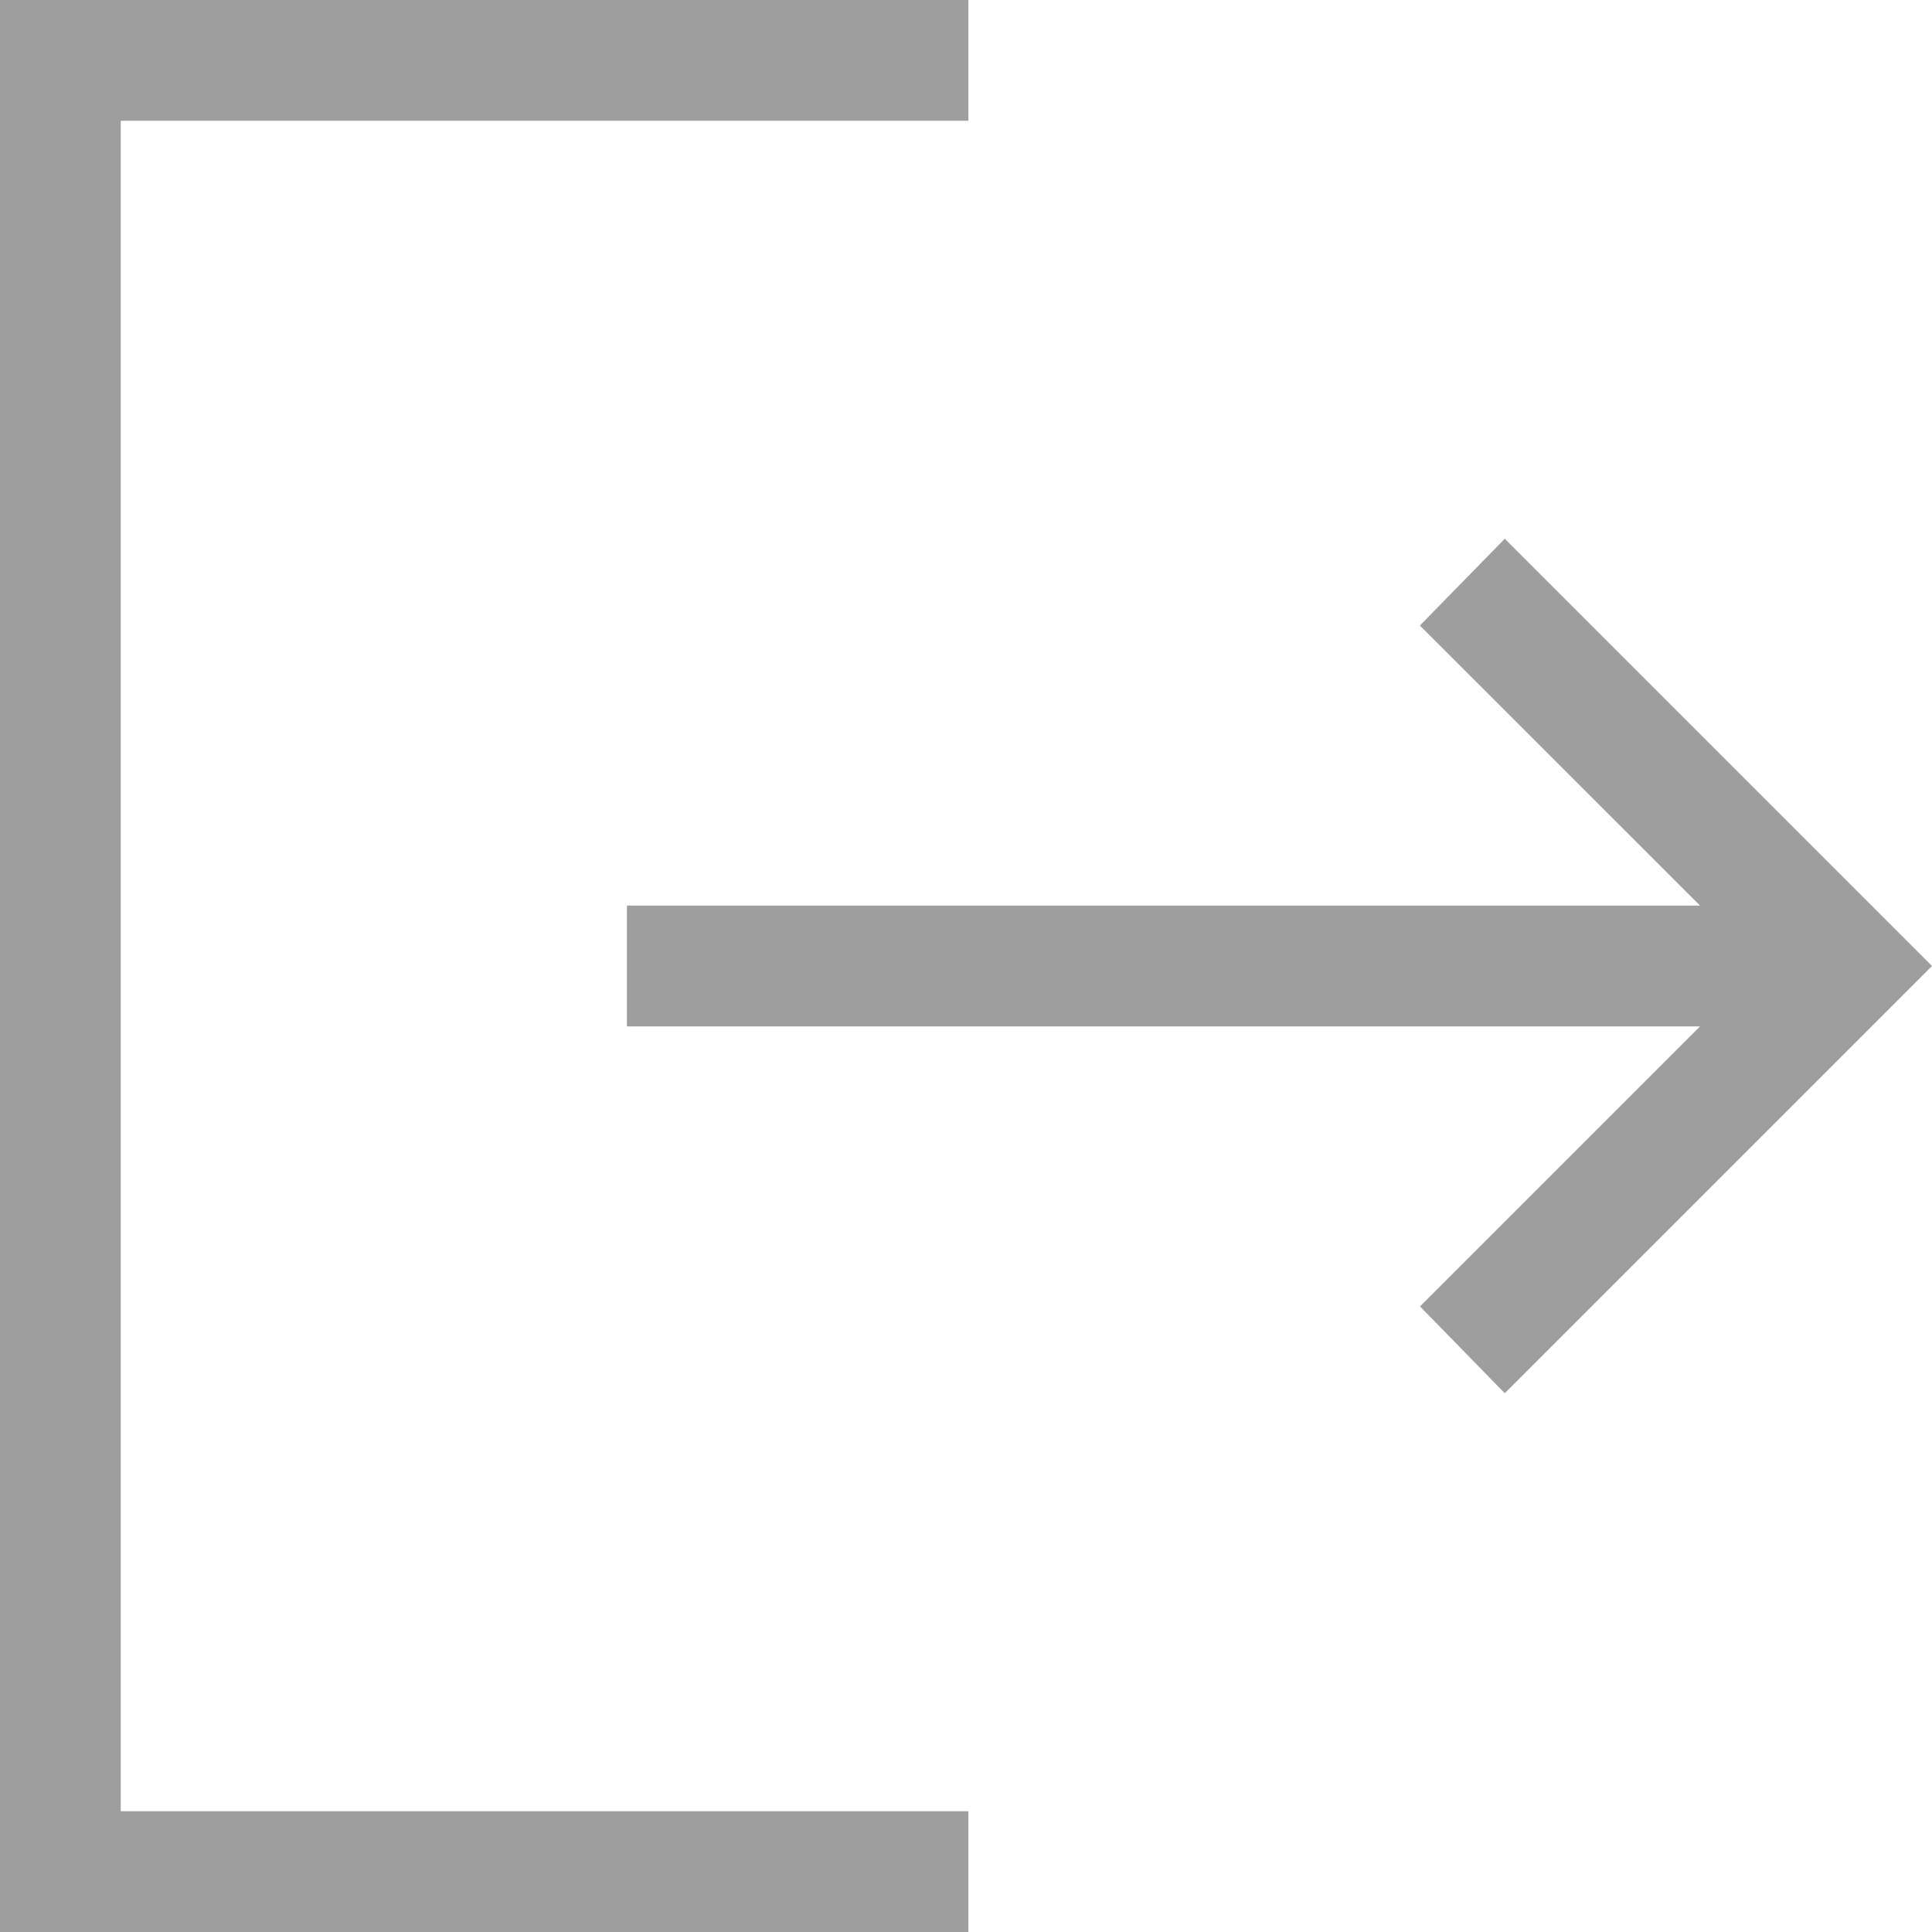 <svg width="30" height="30" viewBox="0 0 30 30" fill="none" xmlns="http://www.w3.org/2000/svg">
<path d="M0 30V0H15.037V1.875H1.875V28.125H15.037V30H0ZM23.366 21.634L22.05 20.286L26.398 15.938H9.735V14.062H26.398L22.048 9.713L23.366 8.366L30 15L23.366 21.634Z" fill="#9E9E9E"/>
</svg>
